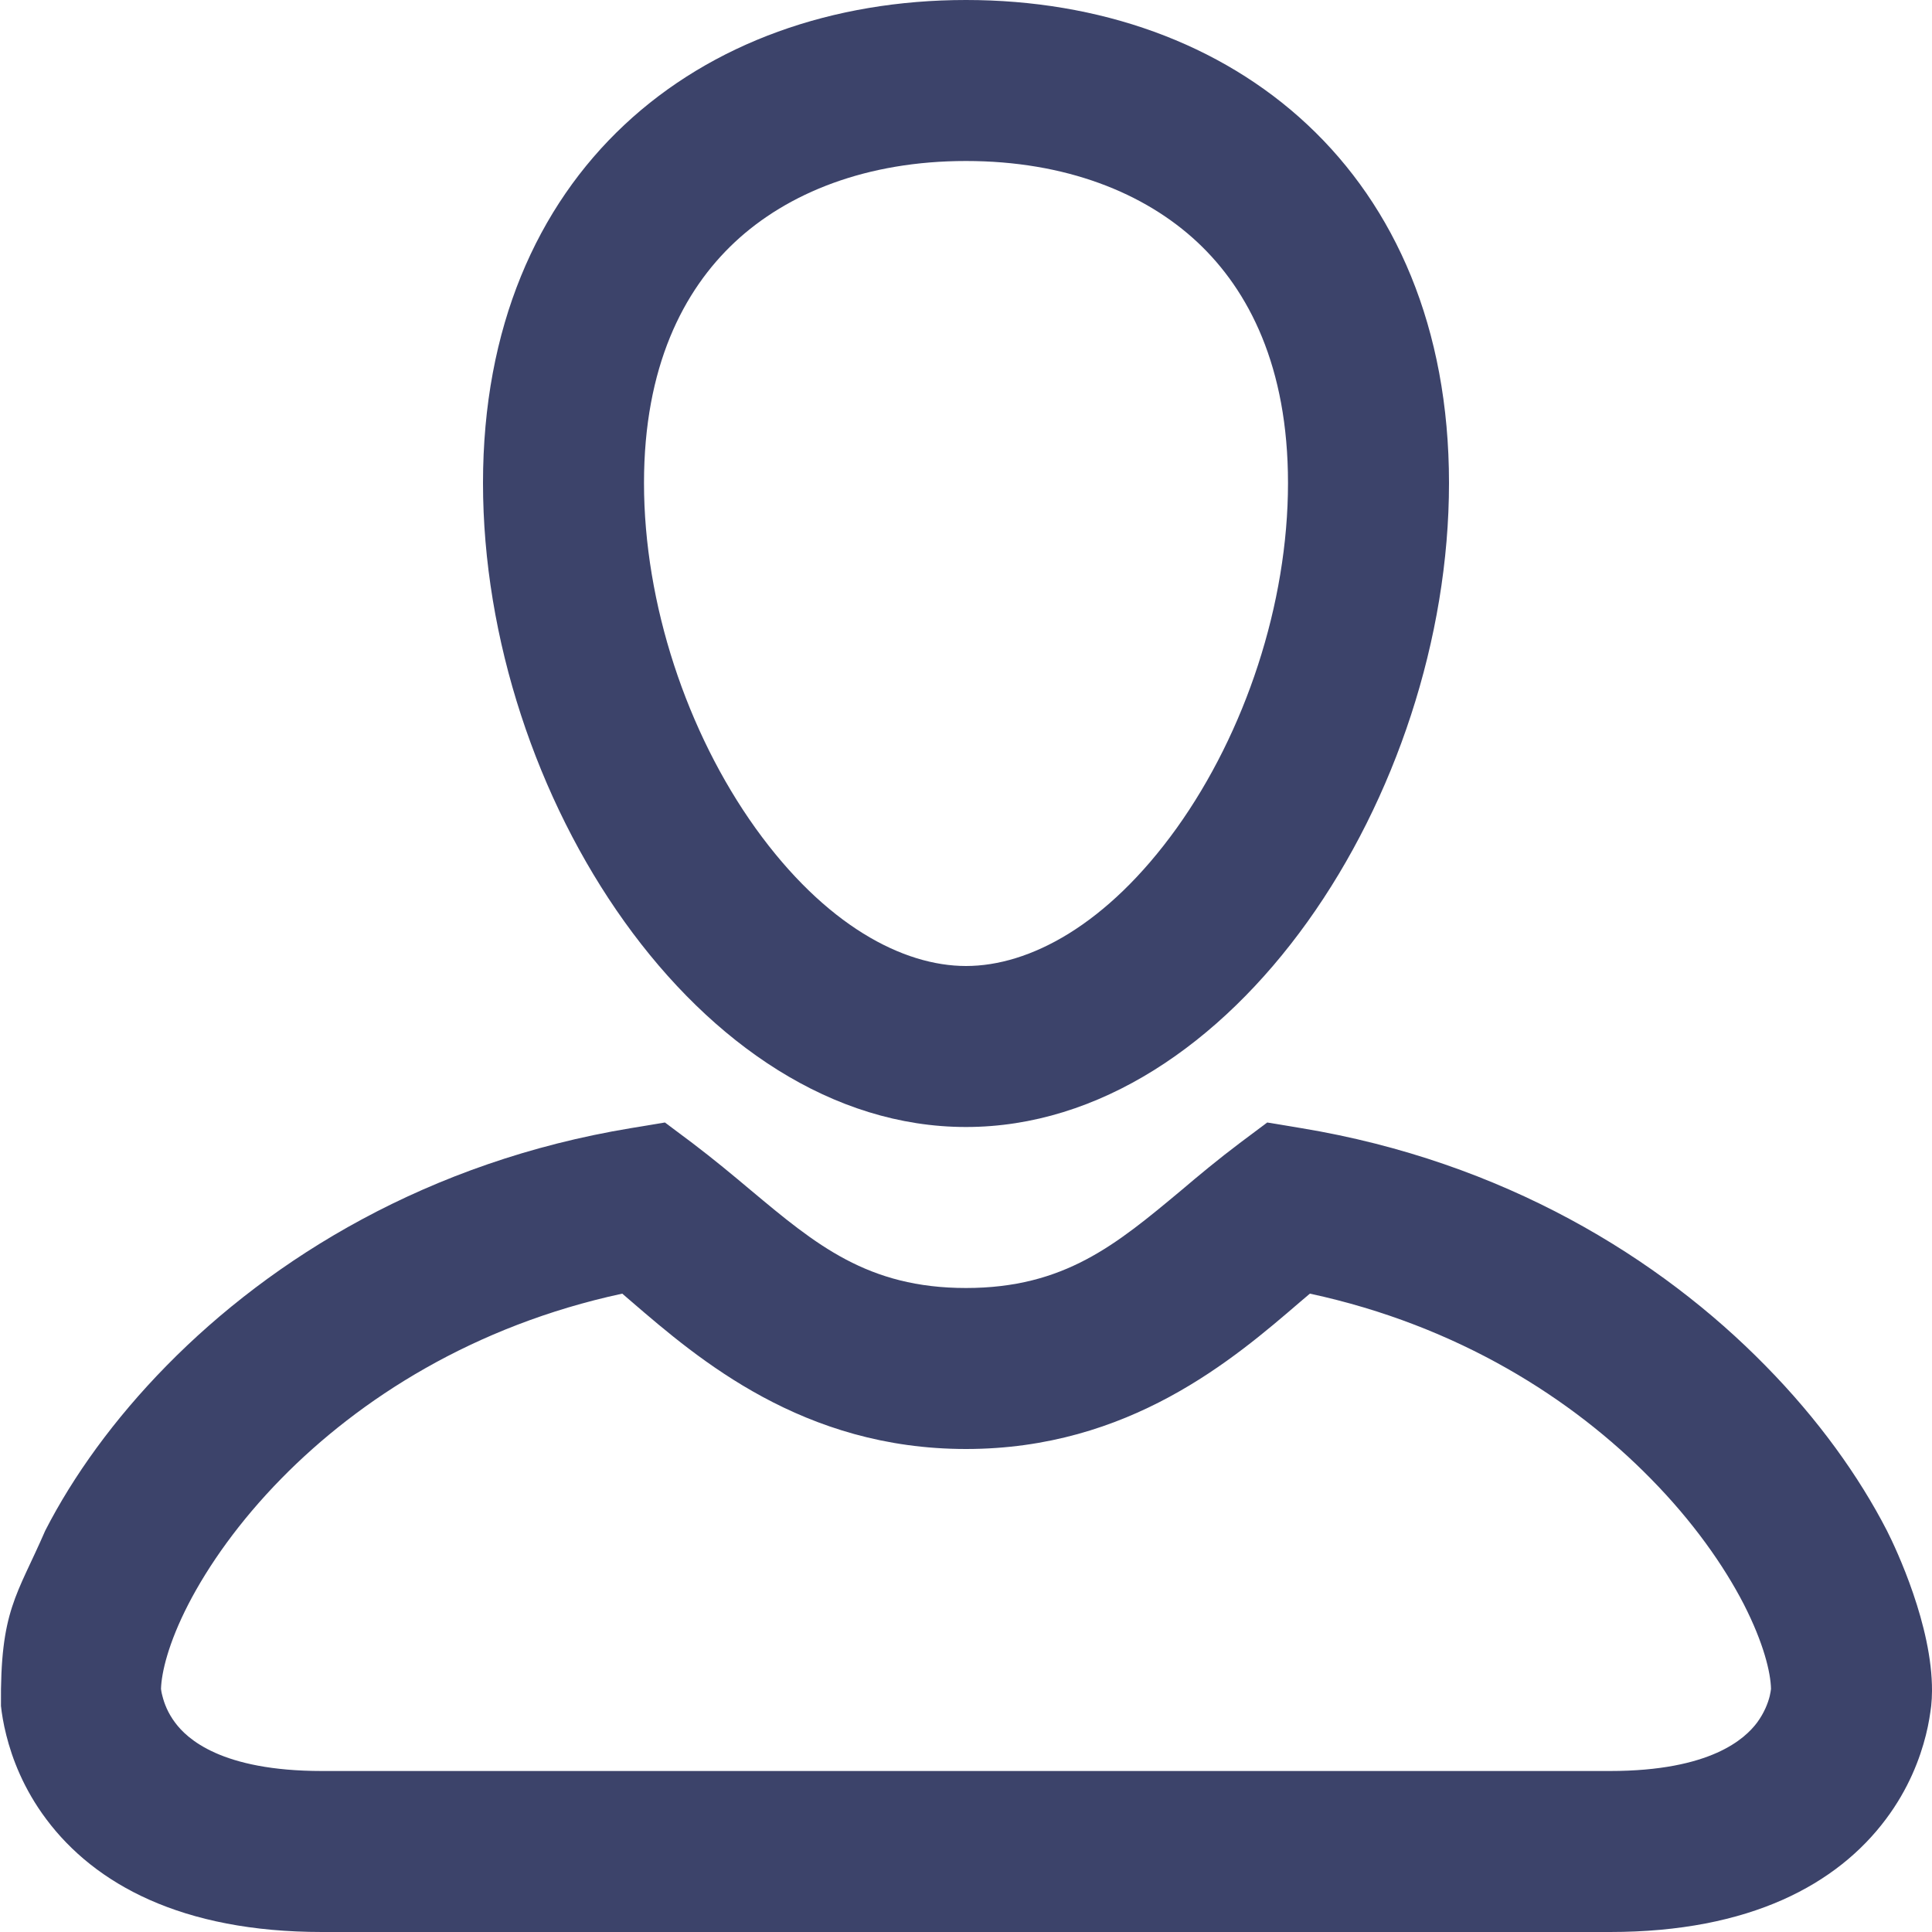 <svg width="12" height="12" viewBox="0 0 12 12" fill="none" xmlns="http://www.w3.org/2000/svg">
<path fill-rule="evenodd" clip-rule="evenodd" d="M7.871 6.972L8.082 7.007C9.341 7.215 10.31 7.814 10.965 8.482C11.293 8.815 11.546 9.169 11.72 9.507C11.778 9.621 12.002 10.098 12 10.502L12 10.503C12 10.534 11.998 10.565 11.995 10.596C11.989 10.643 11.98 10.706 11.962 10.777C11.926 10.921 11.855 11.111 11.713 11.3C11.412 11.702 10.872 12 10 12H2C1.128 12 0.589 11.702 0.288 11.3C0.146 11.111 0.075 10.921 0.039 10.777C0.021 10.706 0.011 10.643 0.006 10.596C0 10 0.105 9.913 0.281 9.507C0.454 9.169 0.708 8.815 1.035 8.482C1.691 7.814 2.66 7.215 3.919 7.007L4.13 6.972L4.301 7.1C4.434 7.201 4.553 7.3 4.666 7.395C5.067 7.73 5.389 8 6 8C6.611 8 6.933 7.73 7.335 7.395C7.447 7.3 7.566 7.201 7.7 7.1L7.871 6.972ZM1.009 10.535C1.003 10.514 1.001 10.498 1 10.49C1.003 10.389 1.045 10.207 1.17 9.964C1.295 9.722 1.487 9.449 1.748 9.183C2.233 8.689 2.941 8.234 3.865 8.035L3.923 8.085C4.338 8.442 4.987 9 6 9C7.014 9 7.662 8.442 8.077 8.085L8.136 8.035C9.059 8.234 9.767 8.689 10.252 9.183C10.514 9.449 10.706 9.722 10.831 9.964C10.955 10.207 10.998 10.389 11 10.49C10.999 10.498 10.997 10.514 10.992 10.535C10.981 10.579 10.958 10.639 10.913 10.7C10.839 10.798 10.628 11 10 11H2C1.372 11 1.161 10.798 1.088 10.7C1.042 10.639 1.02 10.579 1.009 10.535Z" fill="#272F5A" fill-opacity="0.9"/>
<path fill-rule="evenodd" clip-rule="evenodd" d="M7.309 5.143C7.734 4.549 8 3.751 8 3C8 2.278 7.757 1.804 7.438 1.505C7.109 1.197 6.617 1 6 1C5.384 1 4.892 1.197 4.563 1.505C4.244 1.804 4 2.278 4 3C4 3.751 4.267 4.549 4.692 5.143C5.126 5.748 5.609 6 6 6C6.392 6 6.875 5.748 7.309 5.143ZM6 7C7.657 7 9 4.933 9 3C9 1.067 7.657 0 6 0C4.343 0 3 1.067 3 3C3 4.933 4.343 7 6 7Z" fill="#272F5A" fill-opacity="0.9"/>
</svg>

